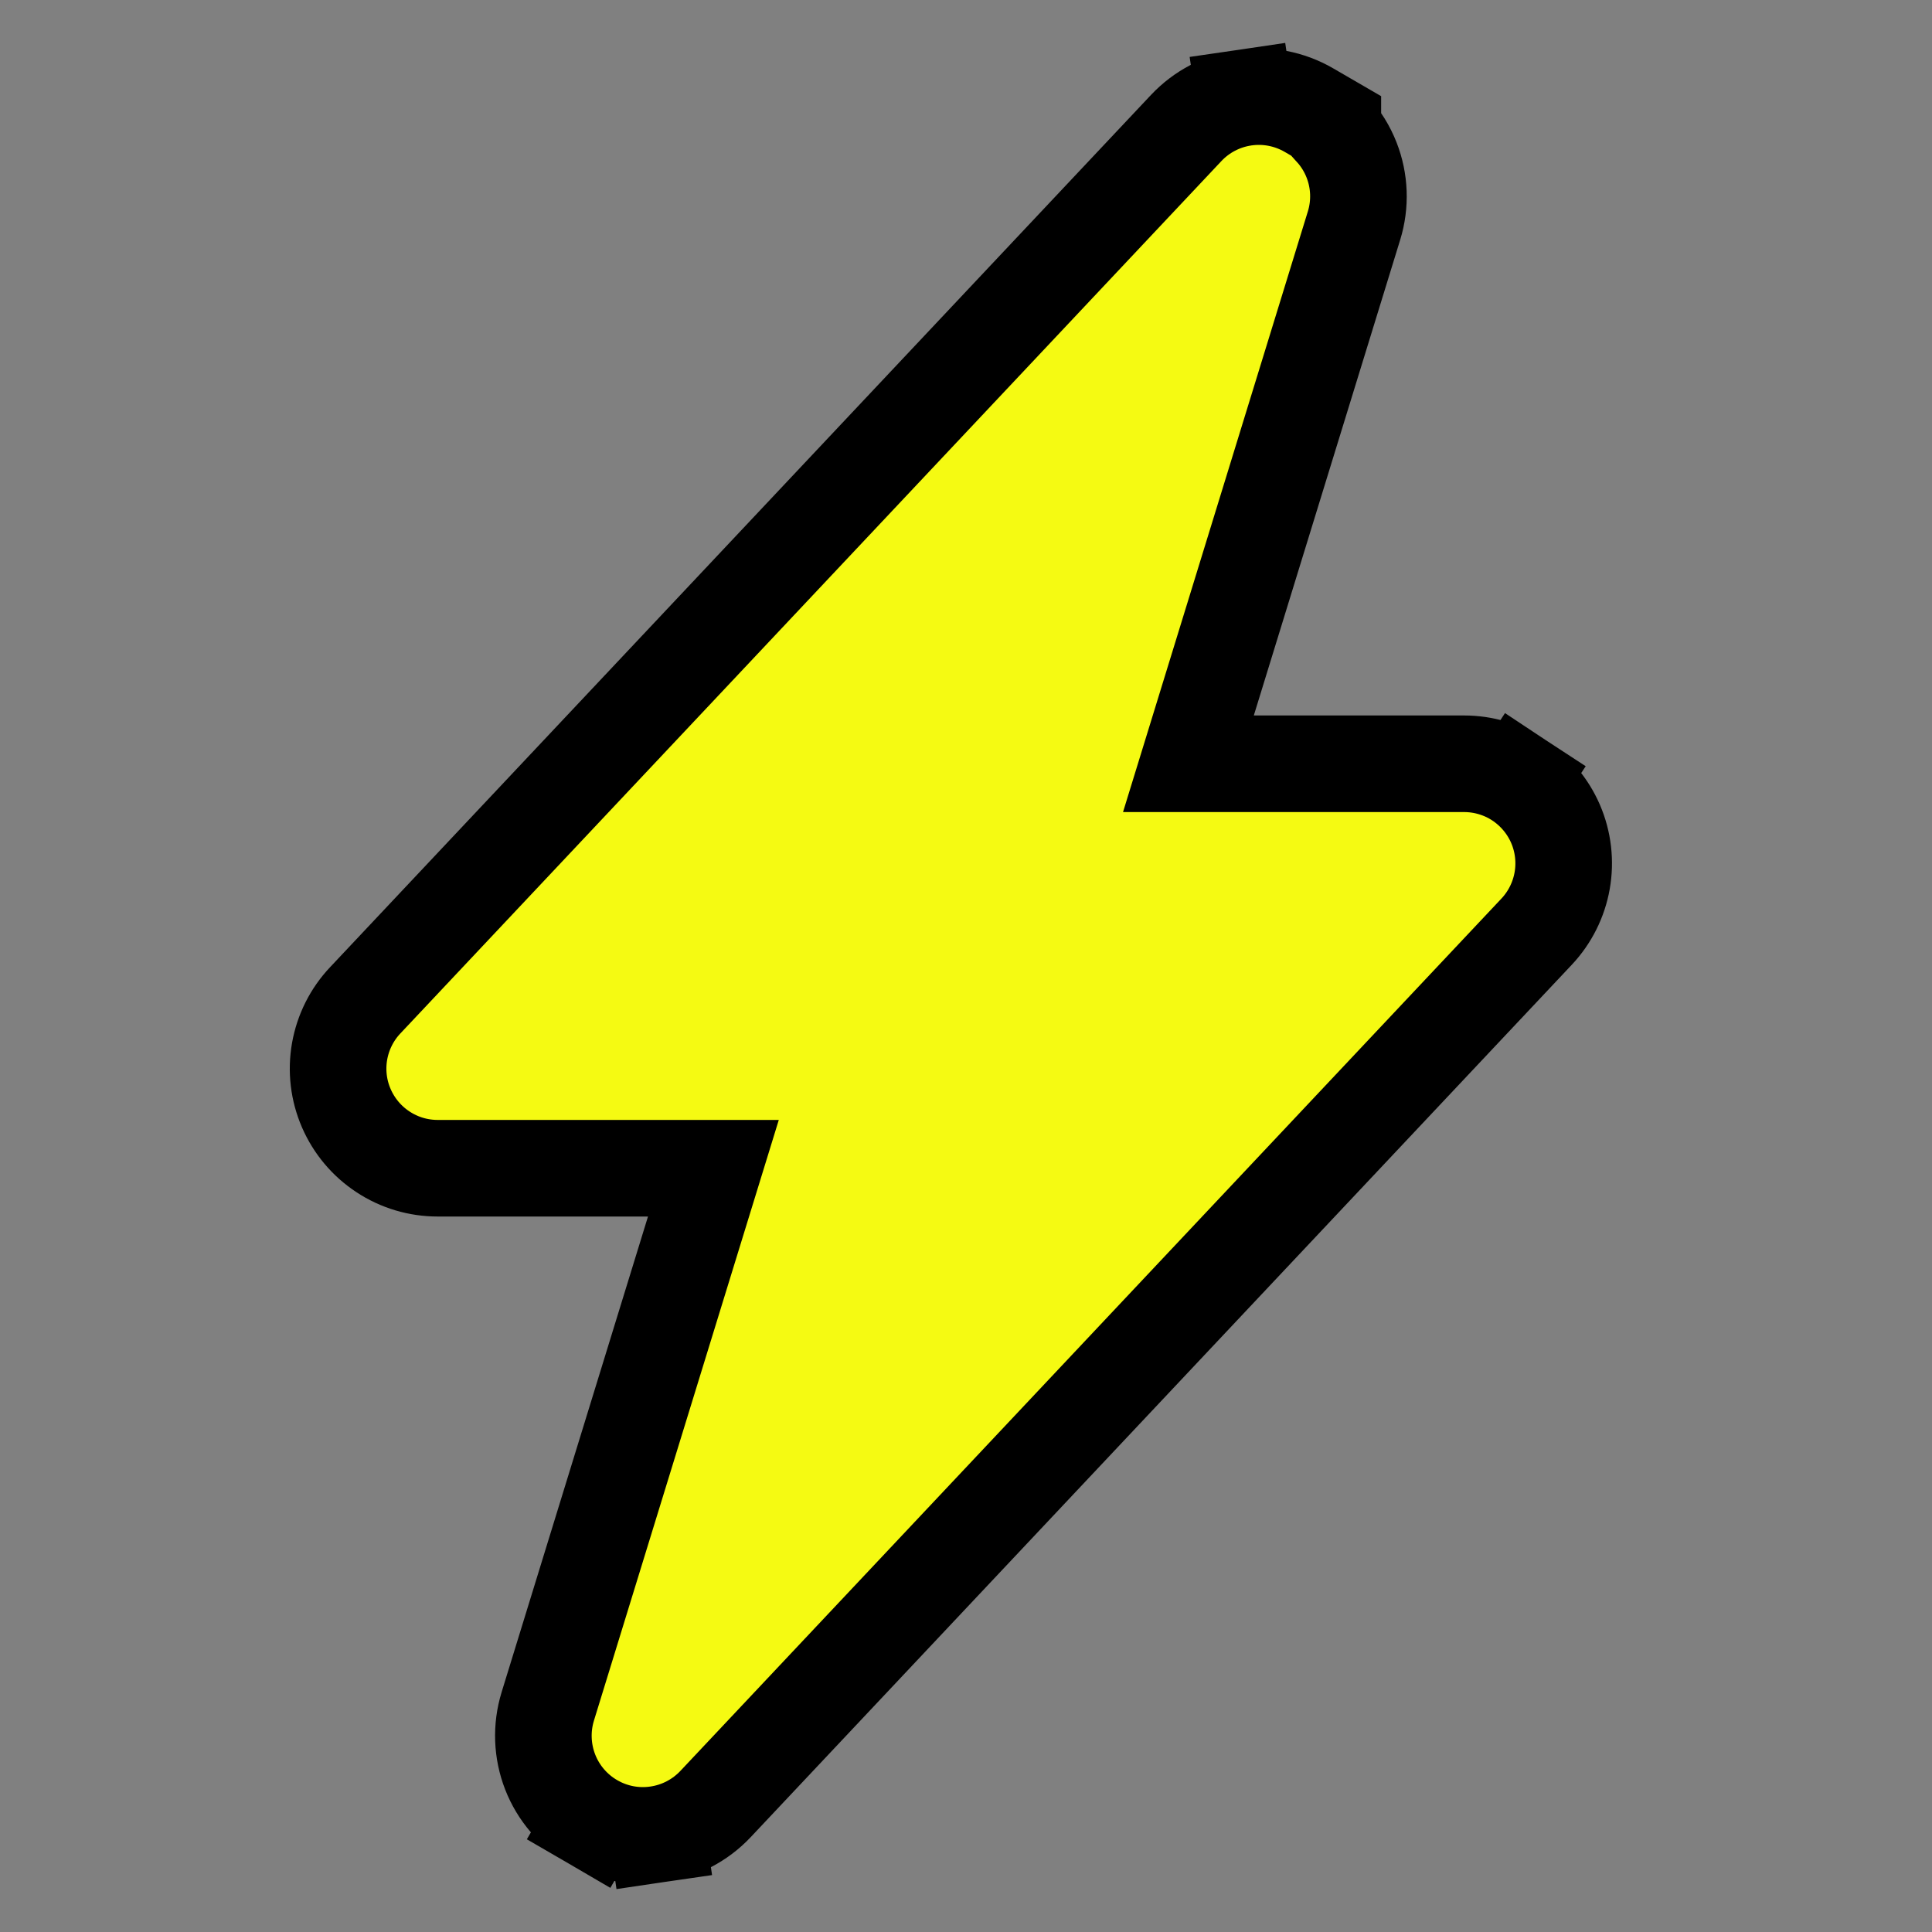 <svg width="40" height="40" viewBox="0 0 40 40" fill="none" xmlns="http://www.w3.org/2000/svg">
<rect x="0" y="0" width="40" height="40" fill="#808080" stroke="none"/>
<path d="M14.77 24.187L11.341 35.329L14.77 24.187ZM14.77 24.187H9.063C9.063 24.187 9.063 24.187 9.063 24.187C8.66 24.187 8.266 24.07 7.93 23.848C7.593 23.627 7.329 23.312 7.169 22.942C7.009 22.573 6.961 22.164 7.031 21.767C7.101 21.371 7.285 21.003 7.562 20.71L24.56 2.649C24.56 2.649 24.56 2.649 24.56 2.649C24.879 2.31 25.303 2.089 25.764 2.022L25.908 3.009L25.764 2.022C26.224 1.954 26.694 2.045 27.097 2.278L27.595 2.567V2.685C27.76 2.868 27.892 3.08 27.983 3.313C28.153 3.747 28.171 4.227 28.033 4.673L24.605 15.813H30.311C30.311 15.813 30.311 15.813 30.312 15.813C30.714 15.813 31.108 15.93 31.445 16.151L30.896 16.987L31.445 16.151C31.781 16.373 32.046 16.688 32.206 17.058C32.365 17.427 32.413 17.836 32.343 18.233C32.273 18.629 32.089 18.997 31.813 19.29L14.815 37.35C14.495 37.69 14.07 37.911 13.609 37.978L13.465 36.989L13.609 37.978C13.148 38.046 12.678 37.955 12.275 37.72L12.778 36.856L12.275 37.72C11.872 37.486 11.56 37.122 11.391 36.688C11.222 36.254 11.204 35.775 11.341 35.33L14.77 24.187Z" fill="#F5FA12" stroke="black" stroke-width="2"/>
</svg>

